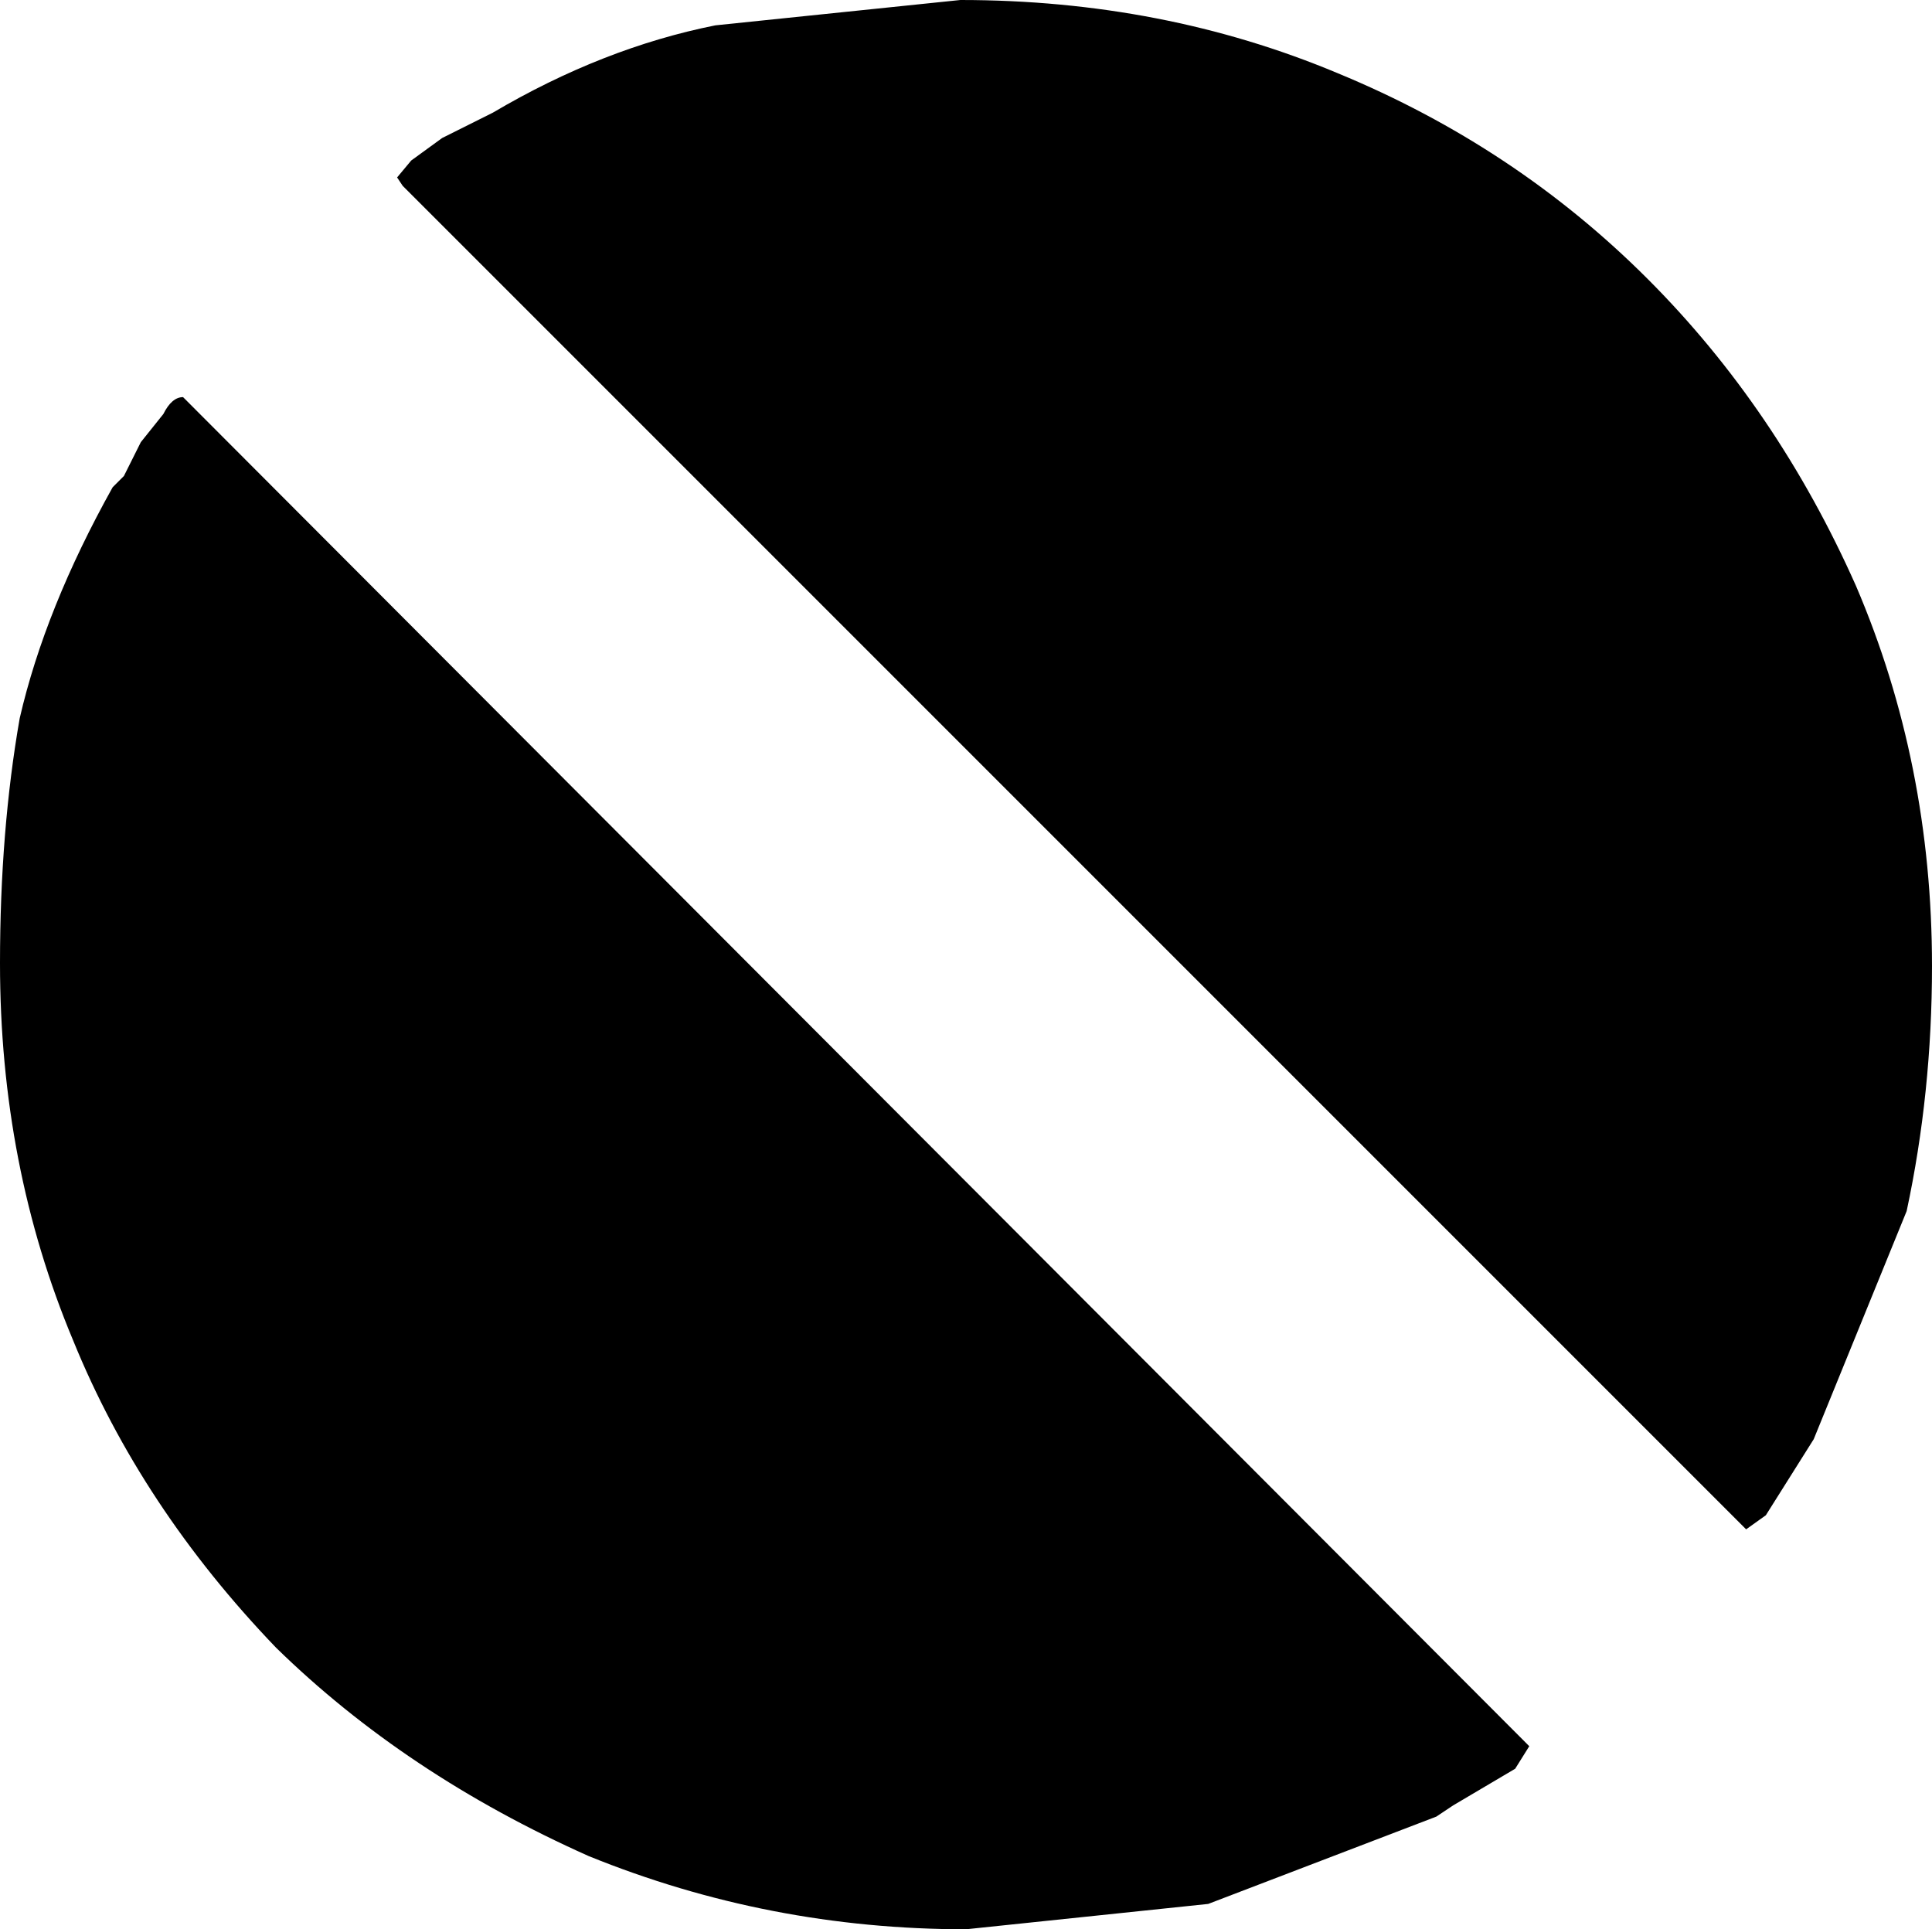 <?xml version="1.0" encoding="UTF-8" standalone="no"?>
<svg xmlns:xlink="http://www.w3.org/1999/xlink" height="34.25px" width="34.3px" xmlns="http://www.w3.org/2000/svg">
  <g transform="matrix(1.0, 0.0, 0.0, 1.0, -382.6, -206.7)">
    <path d="M415.55 217.1 Q416.9 220.25 416.9 223.85 416.9 226.1 416.45 228.2 L414.8 232.25 413.95 233.6 413.6 233.85 389.75 210.0 389.65 209.85 389.9 209.55 390.45 209.15 391.35 208.7 Q393.3 207.55 395.3 207.15 L399.65 206.7 Q403.25 206.7 406.35 208.0 409.5 209.3 411.85 211.65 414.15 213.95 415.55 217.1 M408.4 238.75 L408.1 238.95 404.05 240.5 399.75 240.95 Q396.25 240.95 393.05 239.65 389.8 238.2 387.5 235.95 385.1 233.45 383.9 230.5 382.6 227.4 382.6 223.8 382.6 221.45 382.95 219.45 383.4 217.5 384.6 215.35 L384.8 215.15 385.1 214.55 385.5 214.05 Q385.65 213.75 385.85 213.75 L409.75 237.7 409.5 238.1 408.4 238.75" fill="#000000" fill-rule="evenodd" stroke="none"/>
  </g>
</svg>
